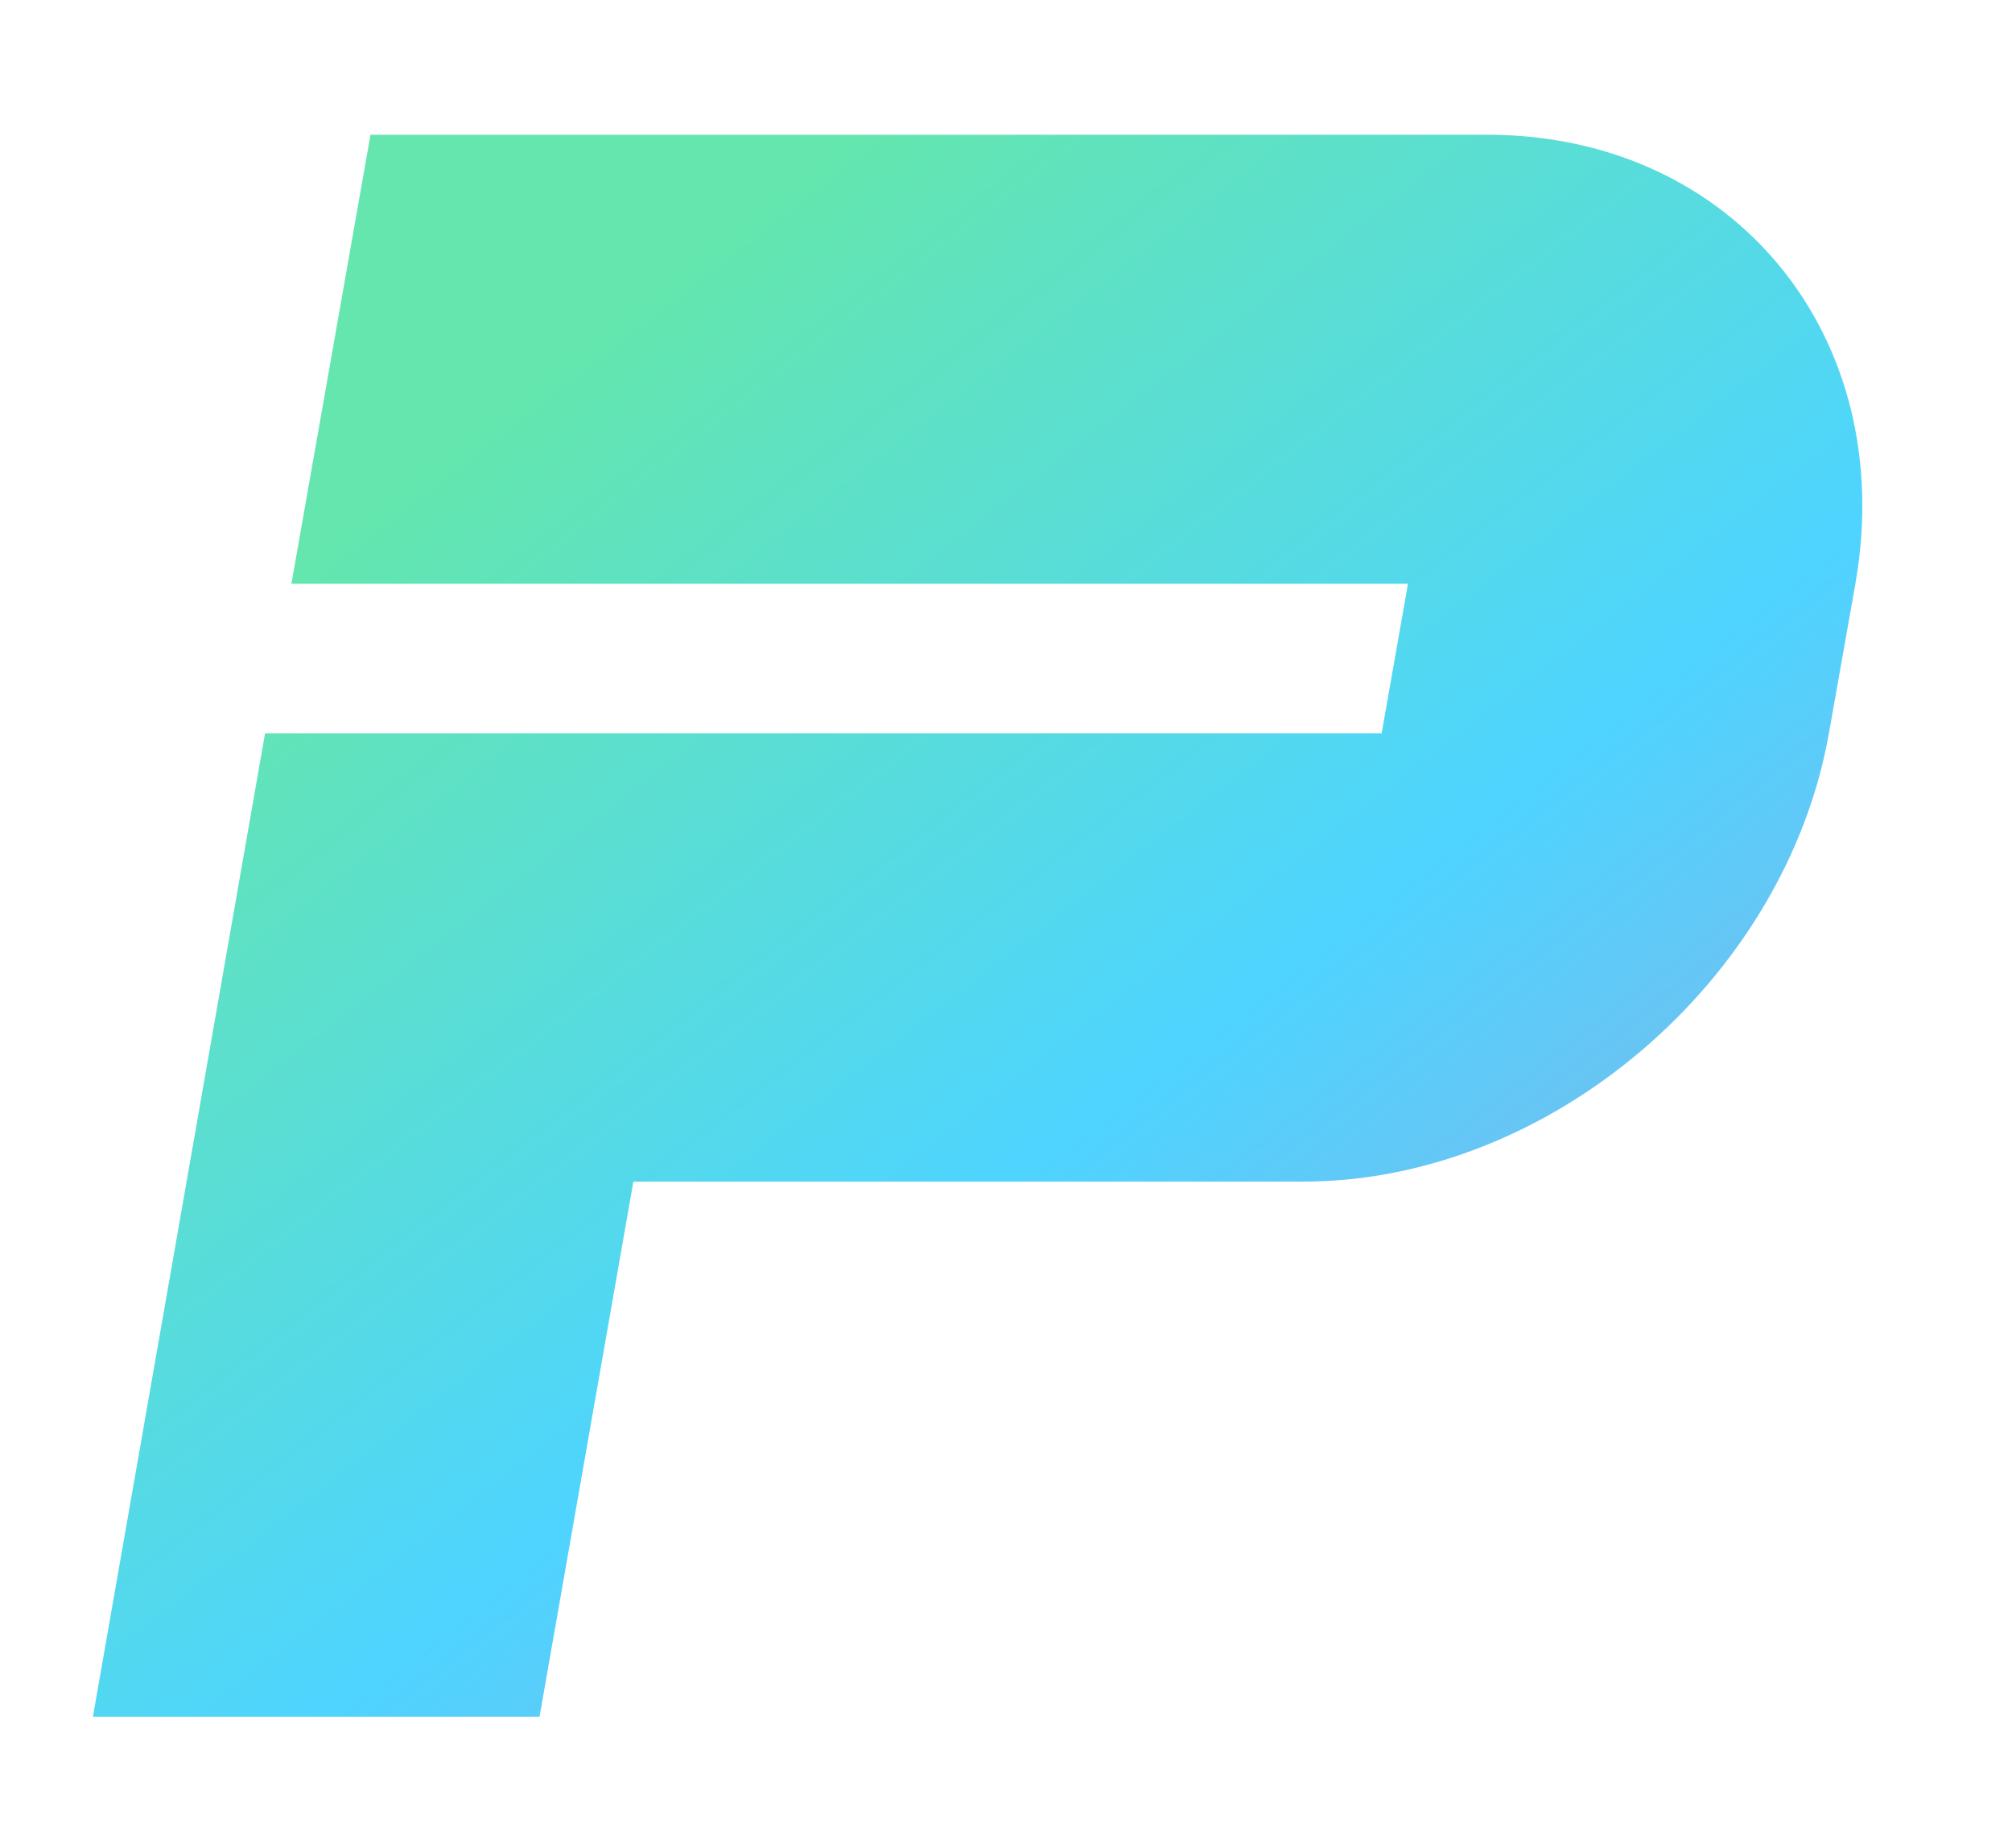 <?xml version="1.0" encoding="utf-8"?>
<svg viewBox="0 0 49 45" xmlns="http://www.w3.org/2000/svg">
  <linearGradient id="a" gradientUnits="userSpaceOnUse" x1="-966.055" y1="129.963" x2="-965.055" y2="129.963" gradientTransform="matrix(164.162, 9.97, 43.987, -37.21, 152859.644, 14484.34)">
    <stop offset="0" stop-color="#64e6ae"/>
    <stop offset="0.1" stop-color="#64e6ae"/>
    <stop offset="0.3" stop-color="#4ed4ff"/>
    <stop offset="0.7" stop-color="#f471b5"/>
    <stop offset="1" stop-color="#f471b5"/>
  </linearGradient>
  <path fill="url(#a)" d="M 45.186 14.215 C 46.243 8.191 42.221 3.281 36.216 3.281 L 9.023 3.281 L 7.097 14.215 L 34.29 14.215 L 33.648 17.859 L 6.455 17.859 L 2.263 41.804 L 13.14 41.804 L 15.425 28.774 L 31.74 28.774 C 37.745 28.774 43.486 23.864 44.544 17.84 L 45.186 14.215 Z" style="" transform="matrix(1, 0, 0, 1, 0, -1.4210854715202004e-14)"/>
</svg>